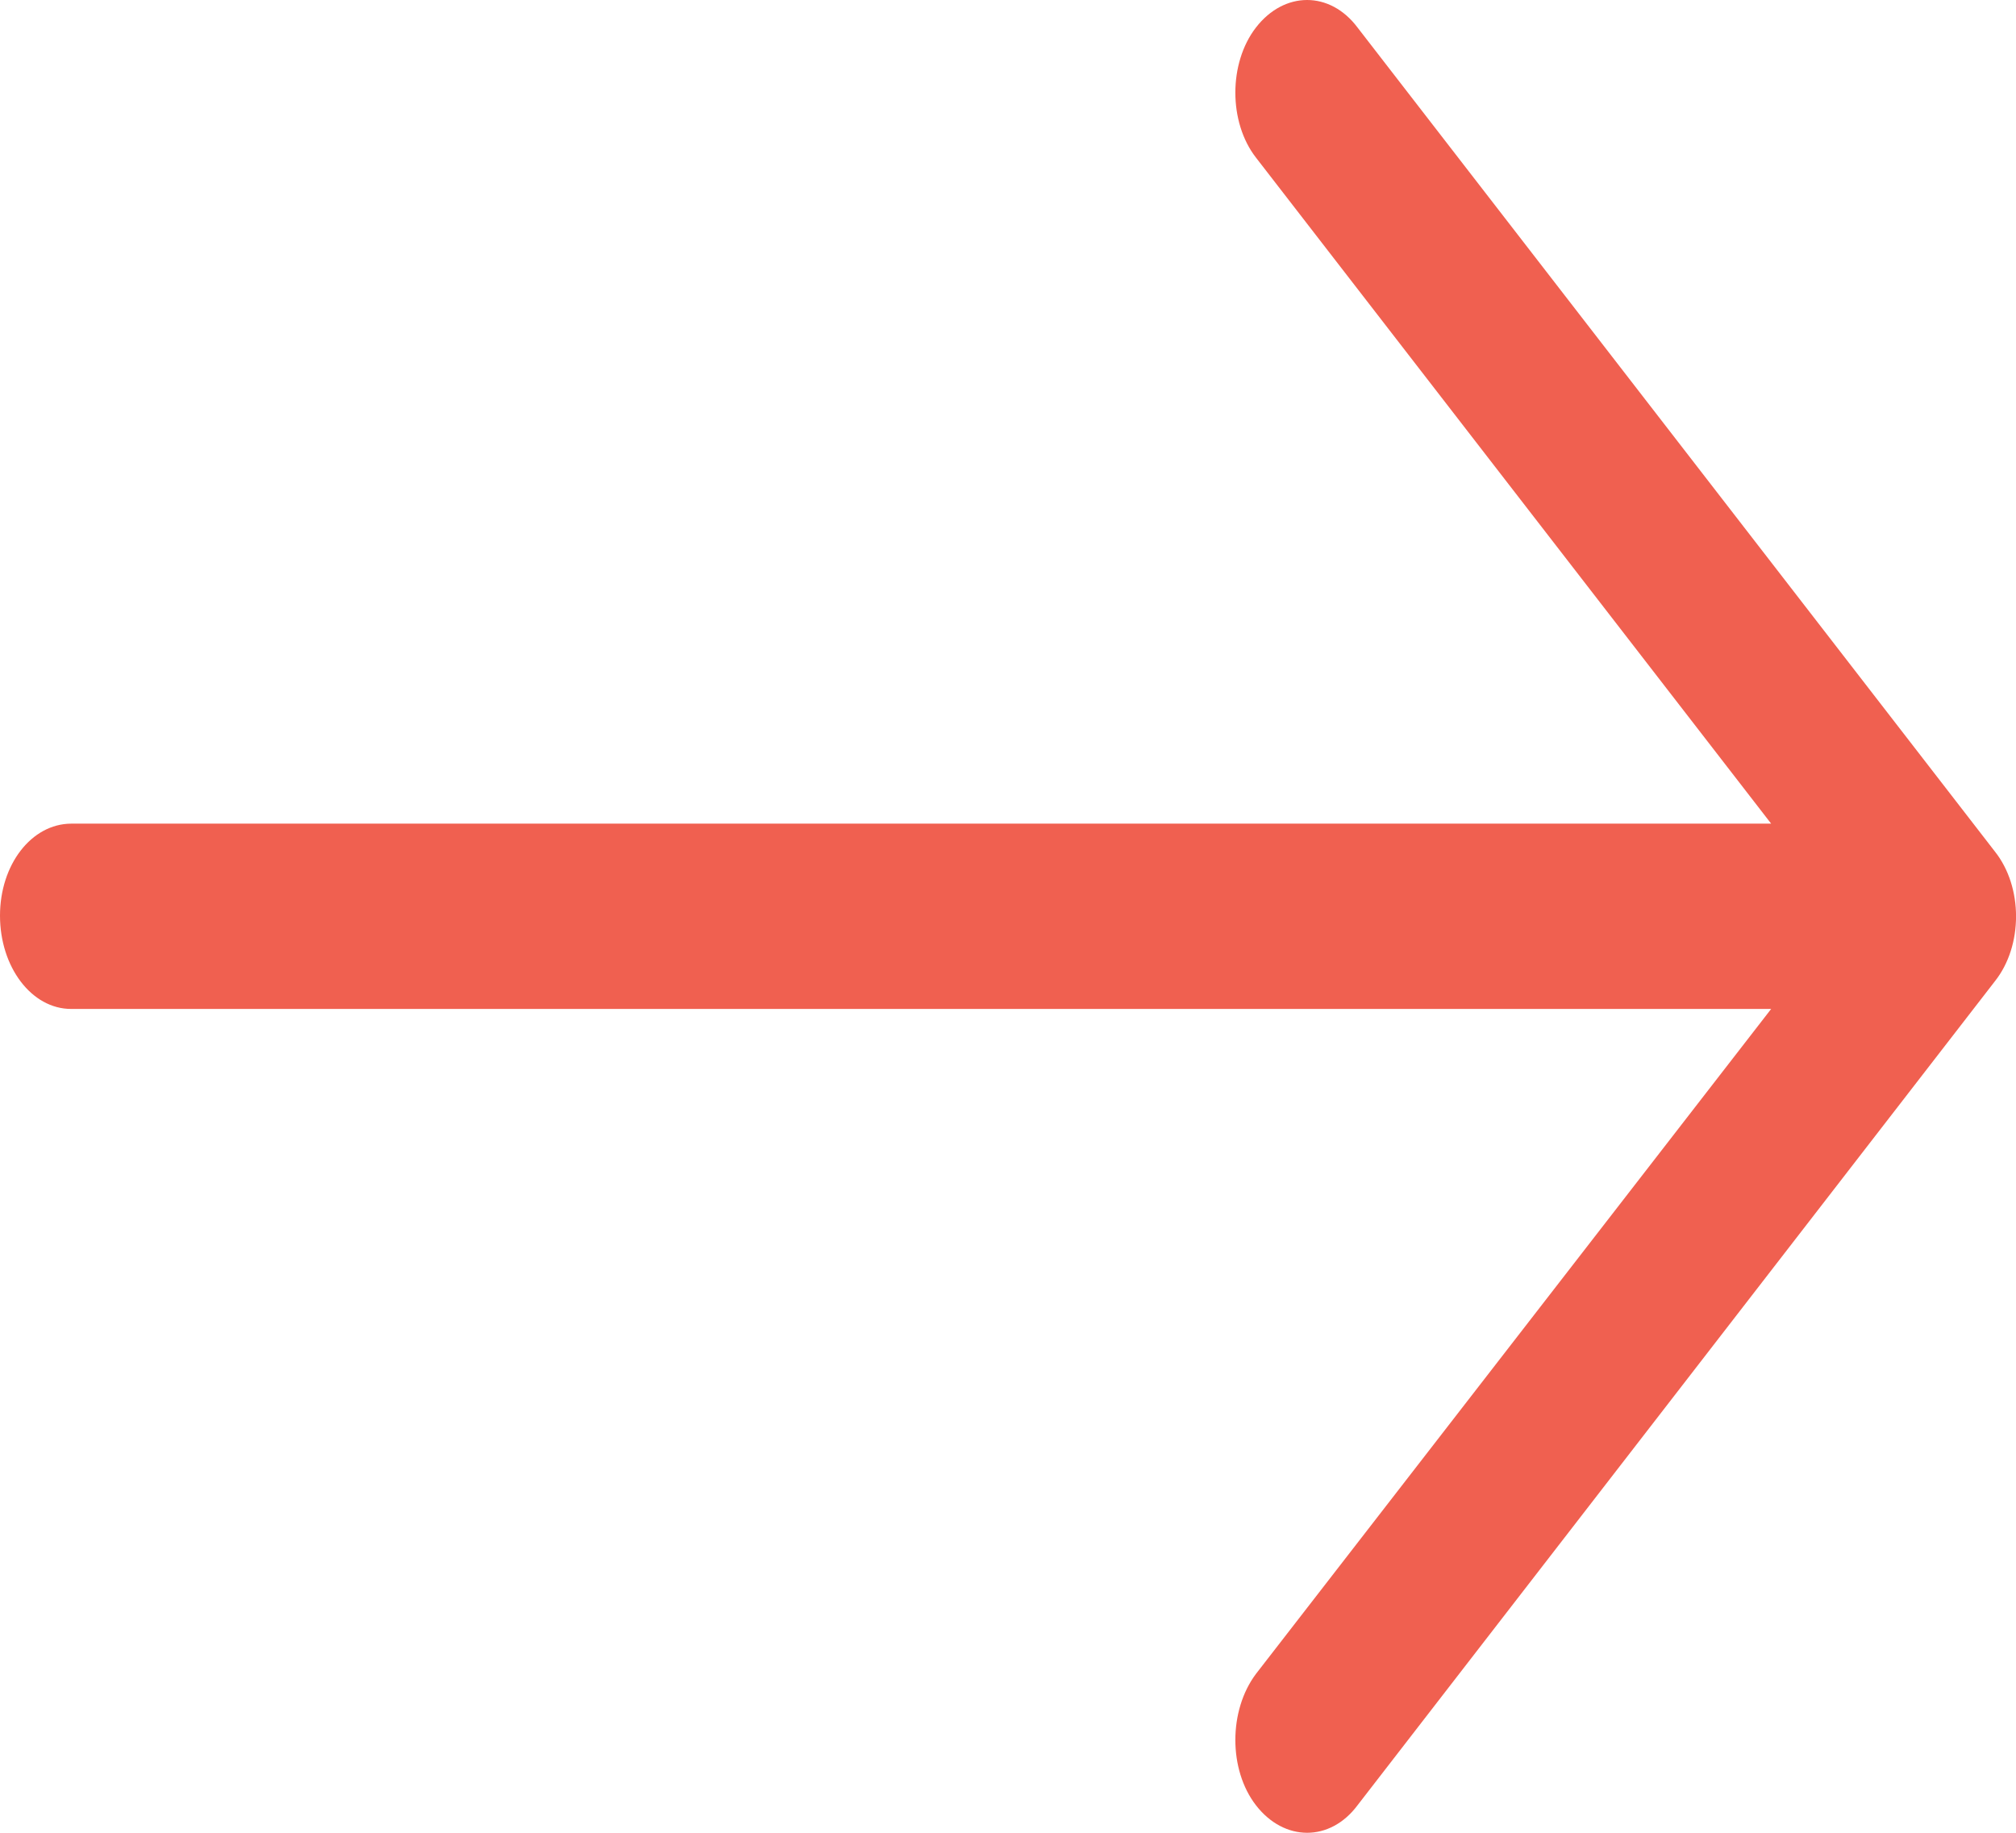 <svg xmlns="http://www.w3.org/2000/svg" width="11" height="10" viewBox="0 0 11 10">
  <path fill="#F06050" fill-rule="evenodd" d="M7.407,0.15 C7.257,-0.05 7.008,-0.05 6.853,0.15 C6.703,0.344 6.703,0.667 6.853,0.86 L9.664,4.494 L0.388,4.494 C0.172,4.495 0,4.717 0,4.996 C0,5.276 0.172,5.505 0.388,5.505 L9.664,5.505 L6.853,9.133 C6.703,9.333 6.703,9.656 6.853,9.85 C7.008,10.05 7.258,10.05 7.407,9.85 L10.884,5.355 C11.039,5.161 11.039,4.839 10.884,4.645 L7.407,0.15 Z"/>
</svg>
